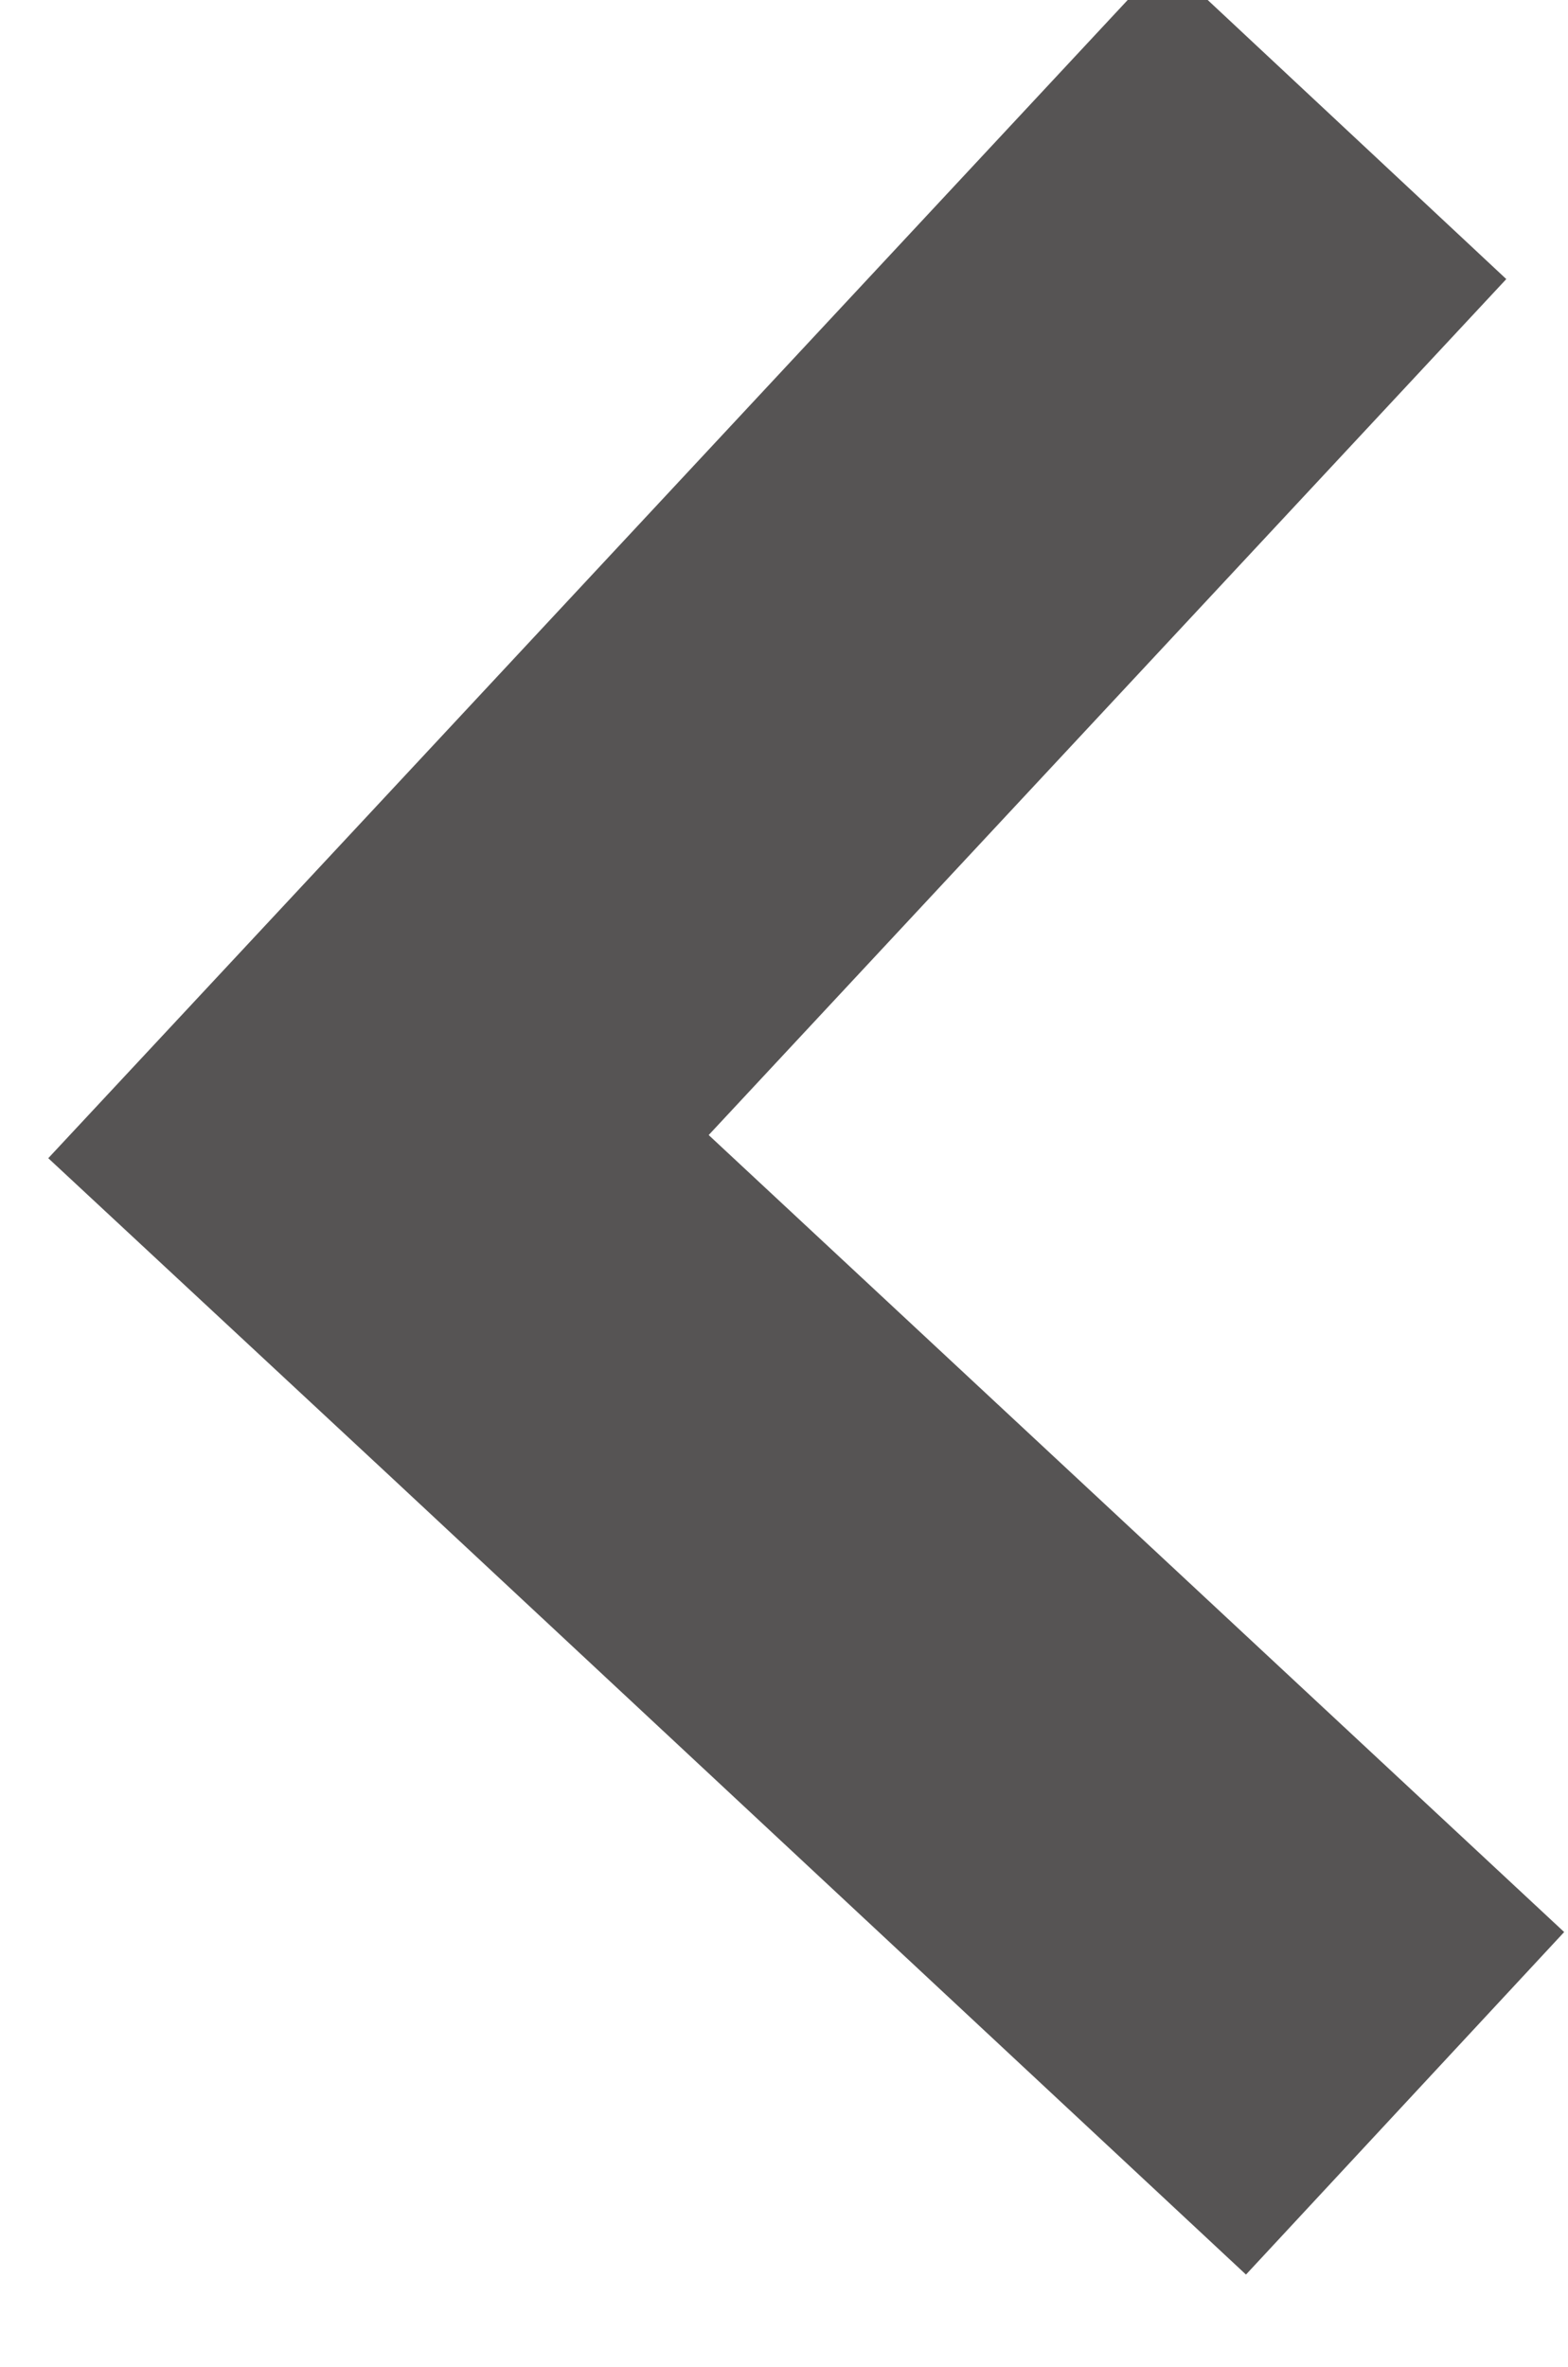 <svg xmlns="http://www.w3.org/2000/svg" width="9.286" height="14.011" viewBox="0 0 9.286 14.011">
  <path id="Path_617" data-name="Path 617" d="M768.642-79.535l-4.9,4.9-1.955,1.96-1.959-1.96-4.9-4.9,1.959-1.955,4.9,4.9,4.894-4.9Z" transform="matrix(0.035, 0.999, -0.999, 0.035, -98.979, -751.626)" fill="#565454"/>
</svg>
